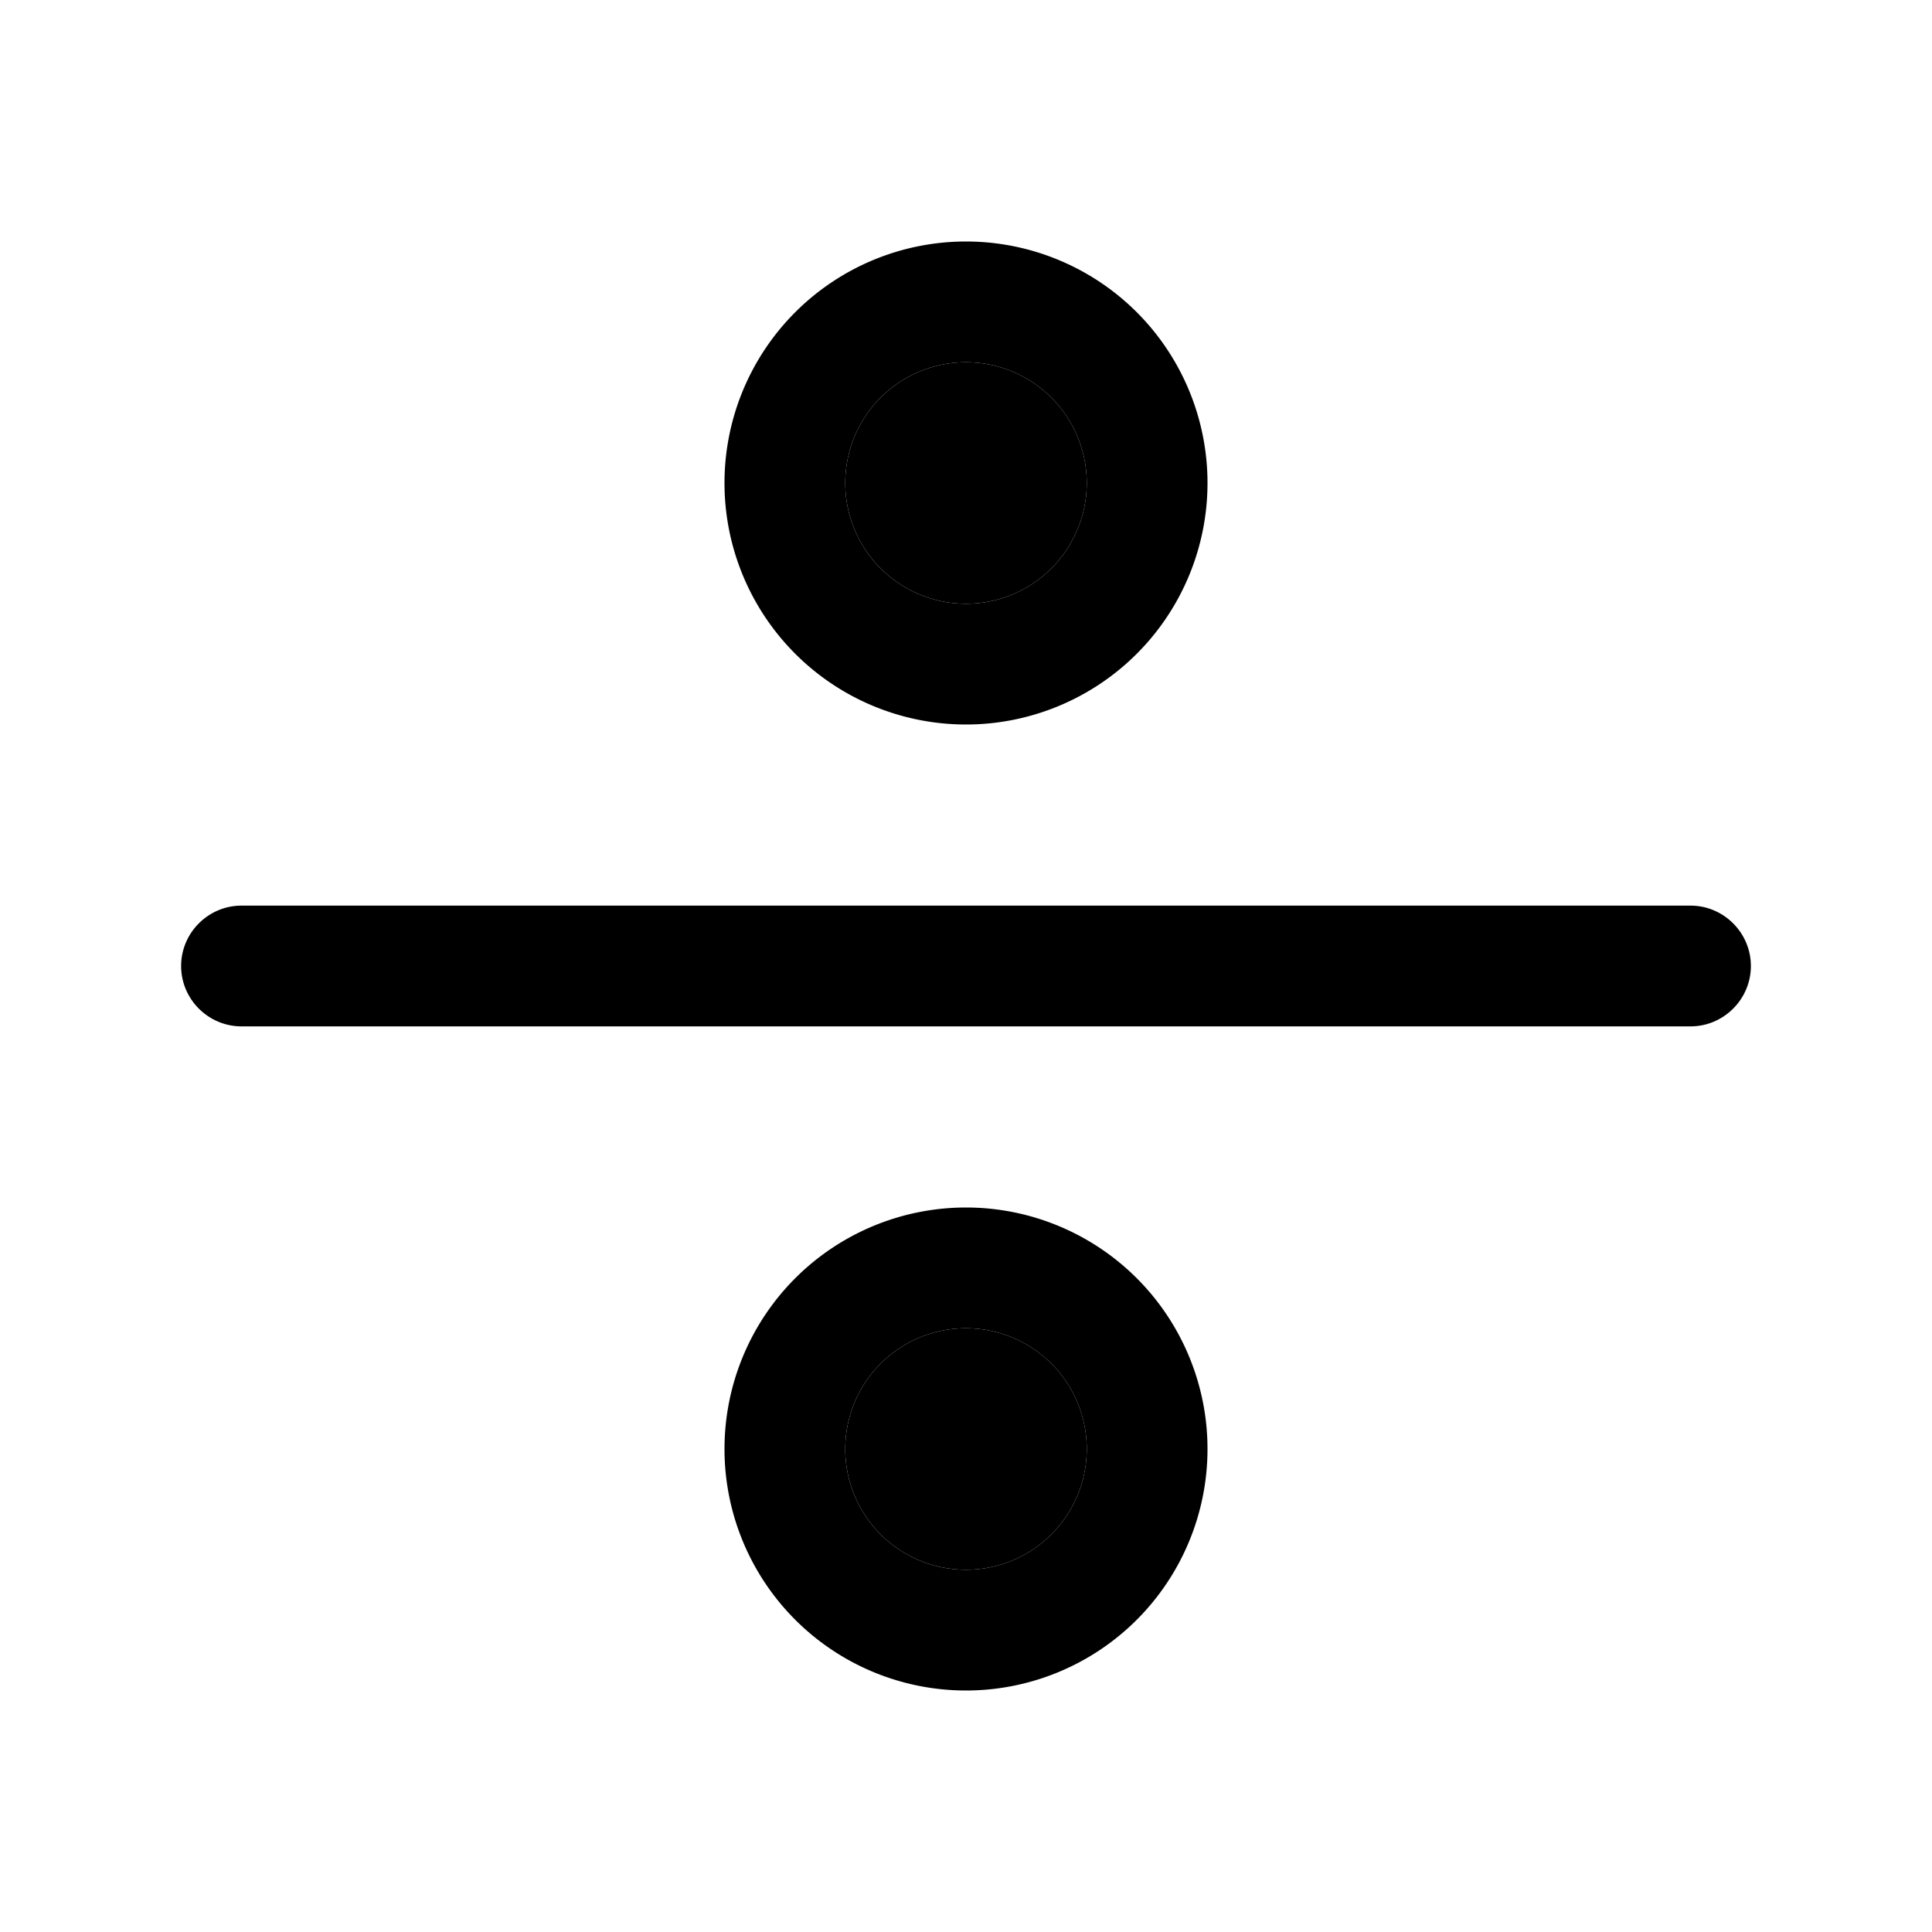 <svg xmlns="http://www.w3.org/2000/svg" width="24" height="24" viewBox="0 0 448 512">
    <path class="pr-icon-duotone-secondary" d="M192 128a32 32 0 1 0 64 0 32 32 0 1 0 -64 0zm0 256a32 32 0 1 0 64 0 32 32 0 1 0 -64 0z"/>
    <path class="pr-icon-duotone-primary" d="M224 96a32 32 0 1 1 0 64 32 32 0 1 1 0-64zm0 96a64 64 0 1 0 0-128 64 64 0 1 0 0 128zm0 160a32 32 0 1 1 0 64 32 32 0 1 1 0-64zm0 96a64 64 0 1 0 0-128 64 64 0 1 0 0 128zM416 272c8.8 0 16-7.2 16-16s-7.2-16-16-16L32 240c-8.8 0-16 7.2-16 16s7.2 16 16 16l384 0z"/>
</svg>
